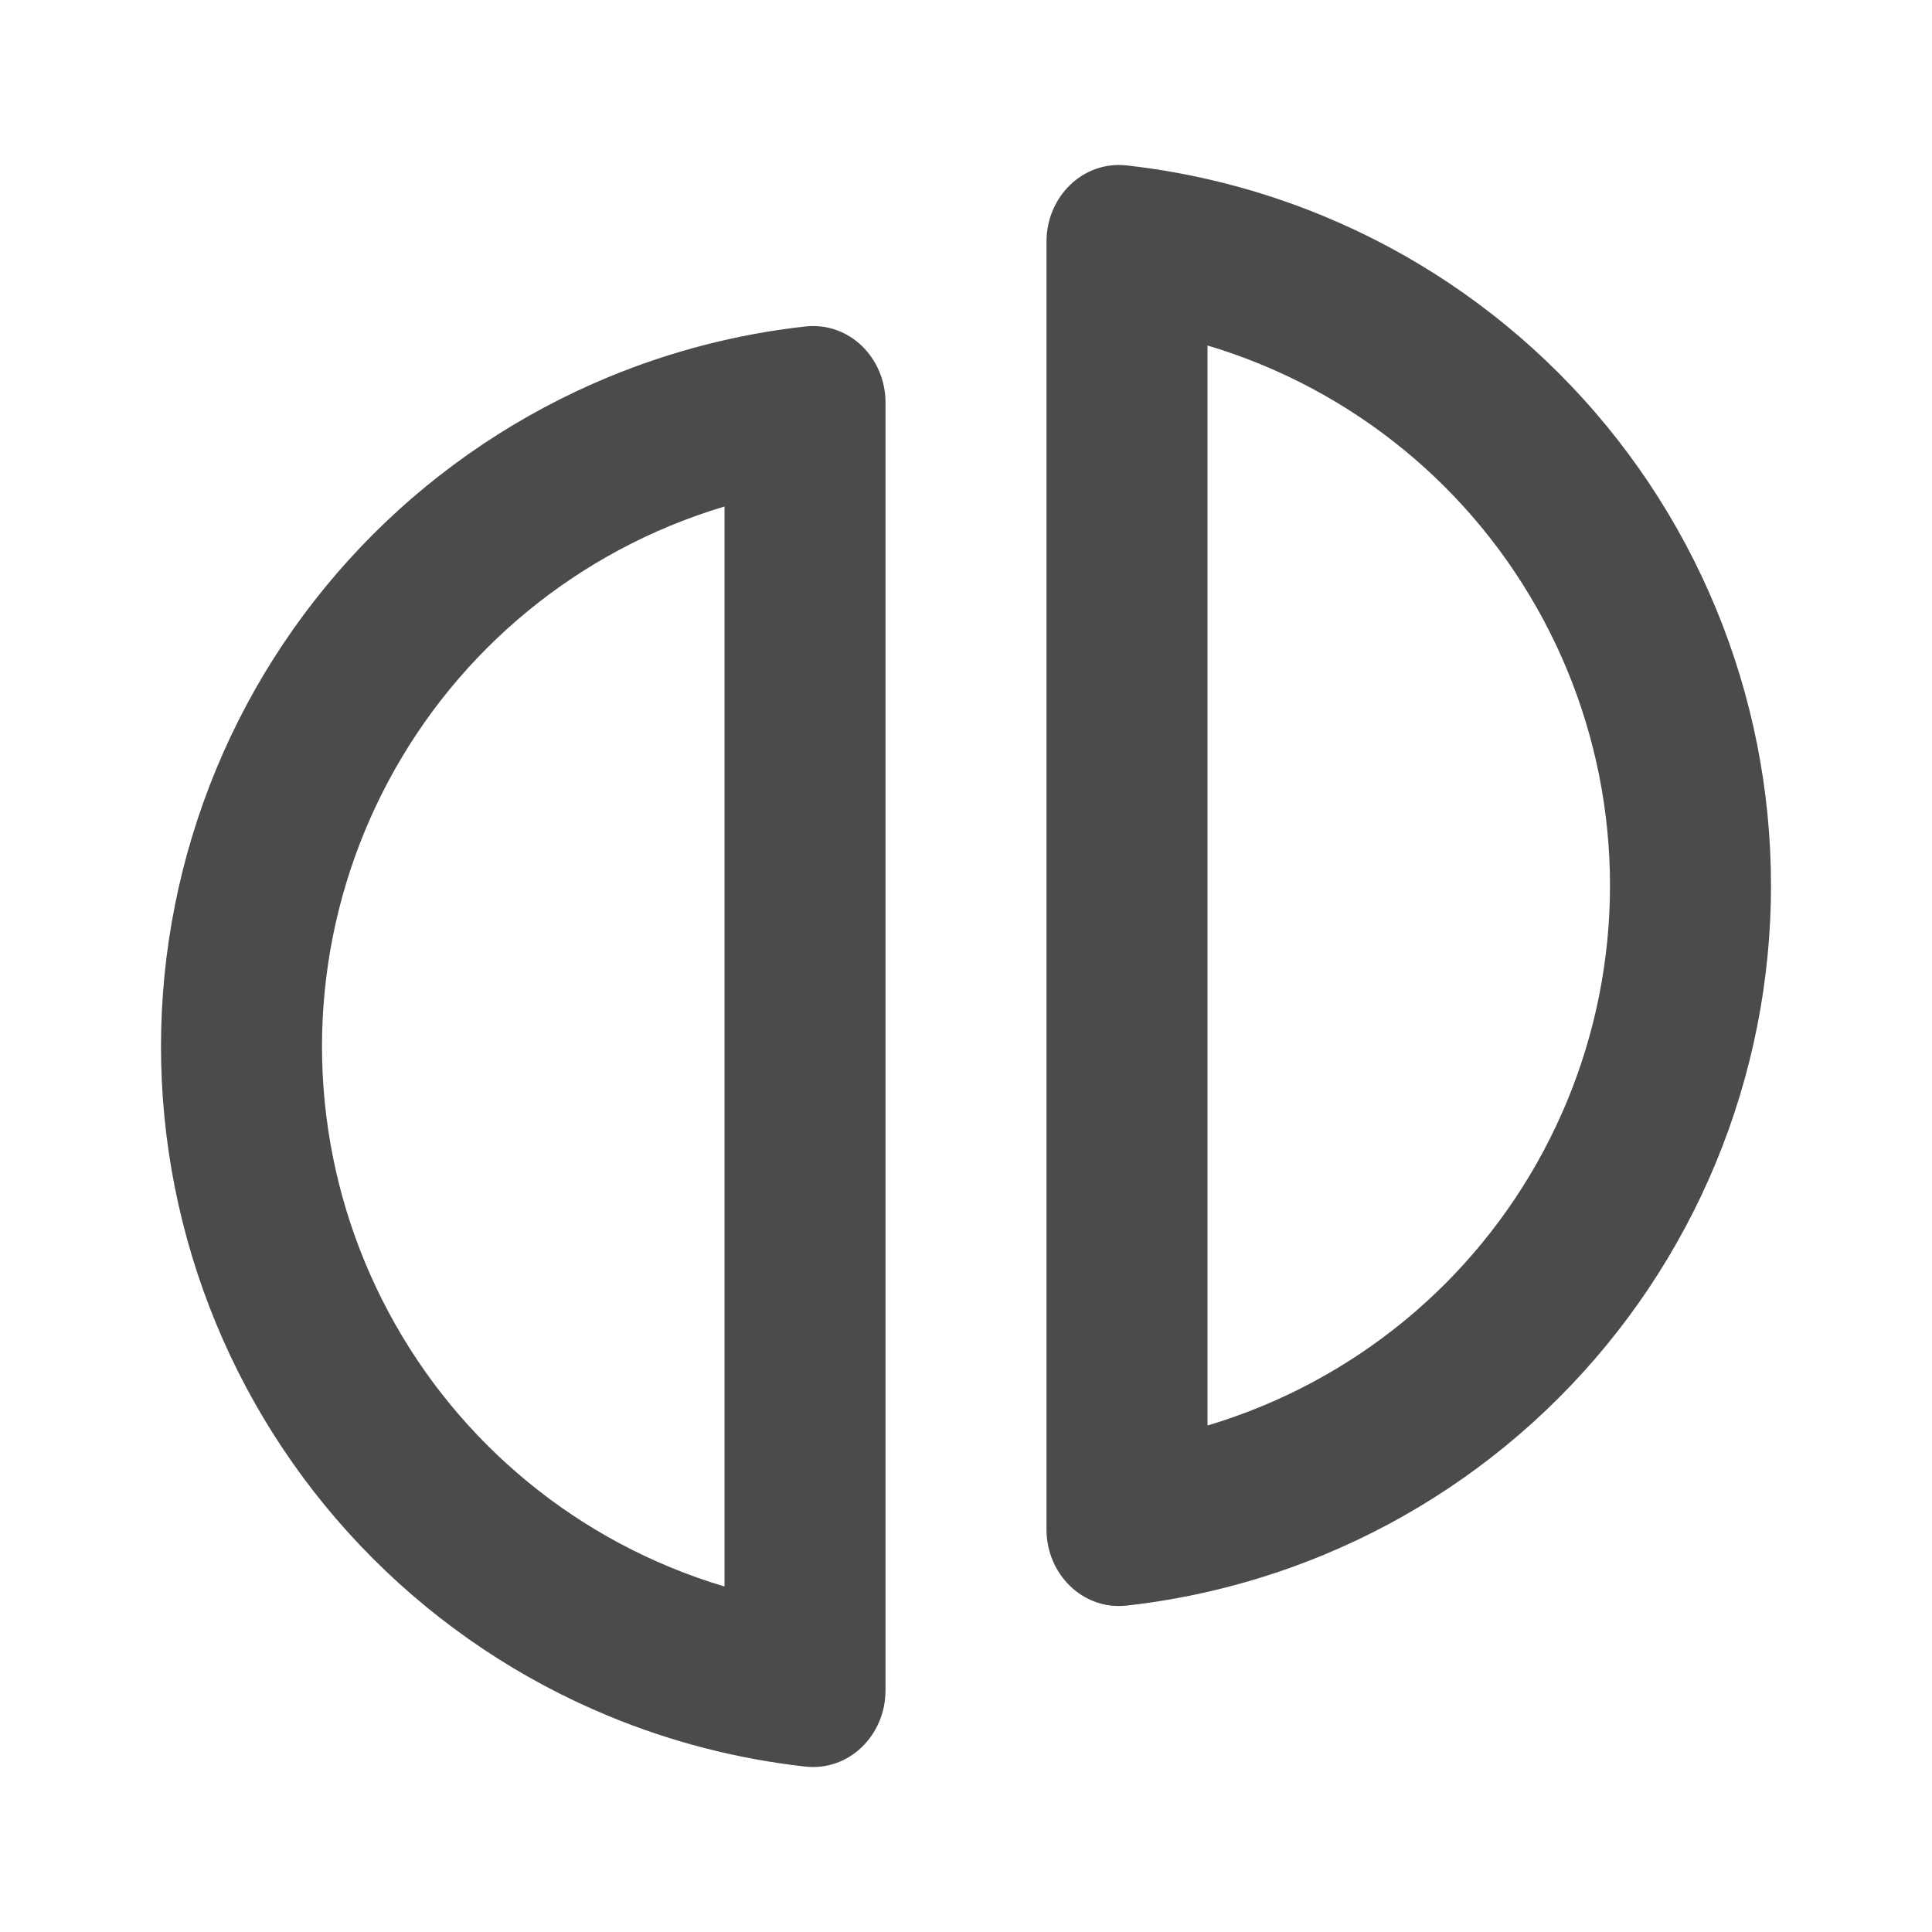 <svg width="24" height="24" viewBox="0 0 24 24" fill="none" xmlns="http://www.w3.org/2000/svg">
<path fill-rule="evenodd" clip-rule="evenodd" d="M15 17.708C15.23 17.64 15.456 17.559 15.679 17.467C16.528 17.115 17.3 16.6 17.95 15.95C18.6 15.3 19.115 14.528 19.467 13.679C19.819 12.829 20 11.919 20 11C20 10.081 19.819 9.17 19.467 8.321C19.115 7.472 18.6 6.7 17.95 6.05C17.3 5.4 16.528 4.885 15.679 4.533C15.456 4.441 15.23 4.36 15 4.292L15 17.708ZM13.998 19.945C13.449 20.006 13 19.552 13 19L13 3C13 2.448 13.449 1.994 13.998 2.055C14.837 2.149 15.661 2.361 16.444 2.685C17.536 3.137 18.528 3.8 19.364 4.636C20.2 5.472 20.863 6.464 21.315 7.556C21.767 8.648 22 9.818 22 11C22 12.182 21.767 13.352 21.315 14.444C20.863 15.536 20.2 16.528 19.364 17.364C18.528 18.2 17.536 18.863 16.444 19.315C15.661 19.639 14.837 19.851 13.998 19.945Z" fill="#4D4B49"/>
<path fill-rule="evenodd" clip-rule="evenodd" d="M9 6.292C8.77 6.36 8.544 6.441 8.321 6.533C7.472 6.885 6.7 7.4 6.05 8.05C5.4 8.7 4.885 9.472 4.533 10.321C4.181 11.171 4 12.081 4 13C4 13.919 4.181 14.83 4.533 15.679C4.885 16.528 5.4 17.3 6.05 17.95C6.7 18.6 7.472 19.116 8.321 19.467C8.544 19.559 8.77 19.64 9 19.708L9 6.292ZM10.002 4.056C10.551 3.994 11 4.448 11 5L11 21C11 21.552 10.551 22.006 10.002 21.945C9.163 21.851 8.339 21.64 7.556 21.315C6.464 20.863 5.472 20.2 4.636 19.364C3.8 18.528 3.137 17.536 2.685 16.444C2.233 15.352 2 14.182 2 13C2 11.818 2.233 10.648 2.685 9.556C3.137 8.464 3.8 7.472 4.636 6.636C5.472 5.8 6.464 5.138 7.556 4.685C8.339 4.361 9.163 4.149 10.002 4.056Z" fill="#4D4B49"/>
</svg>
